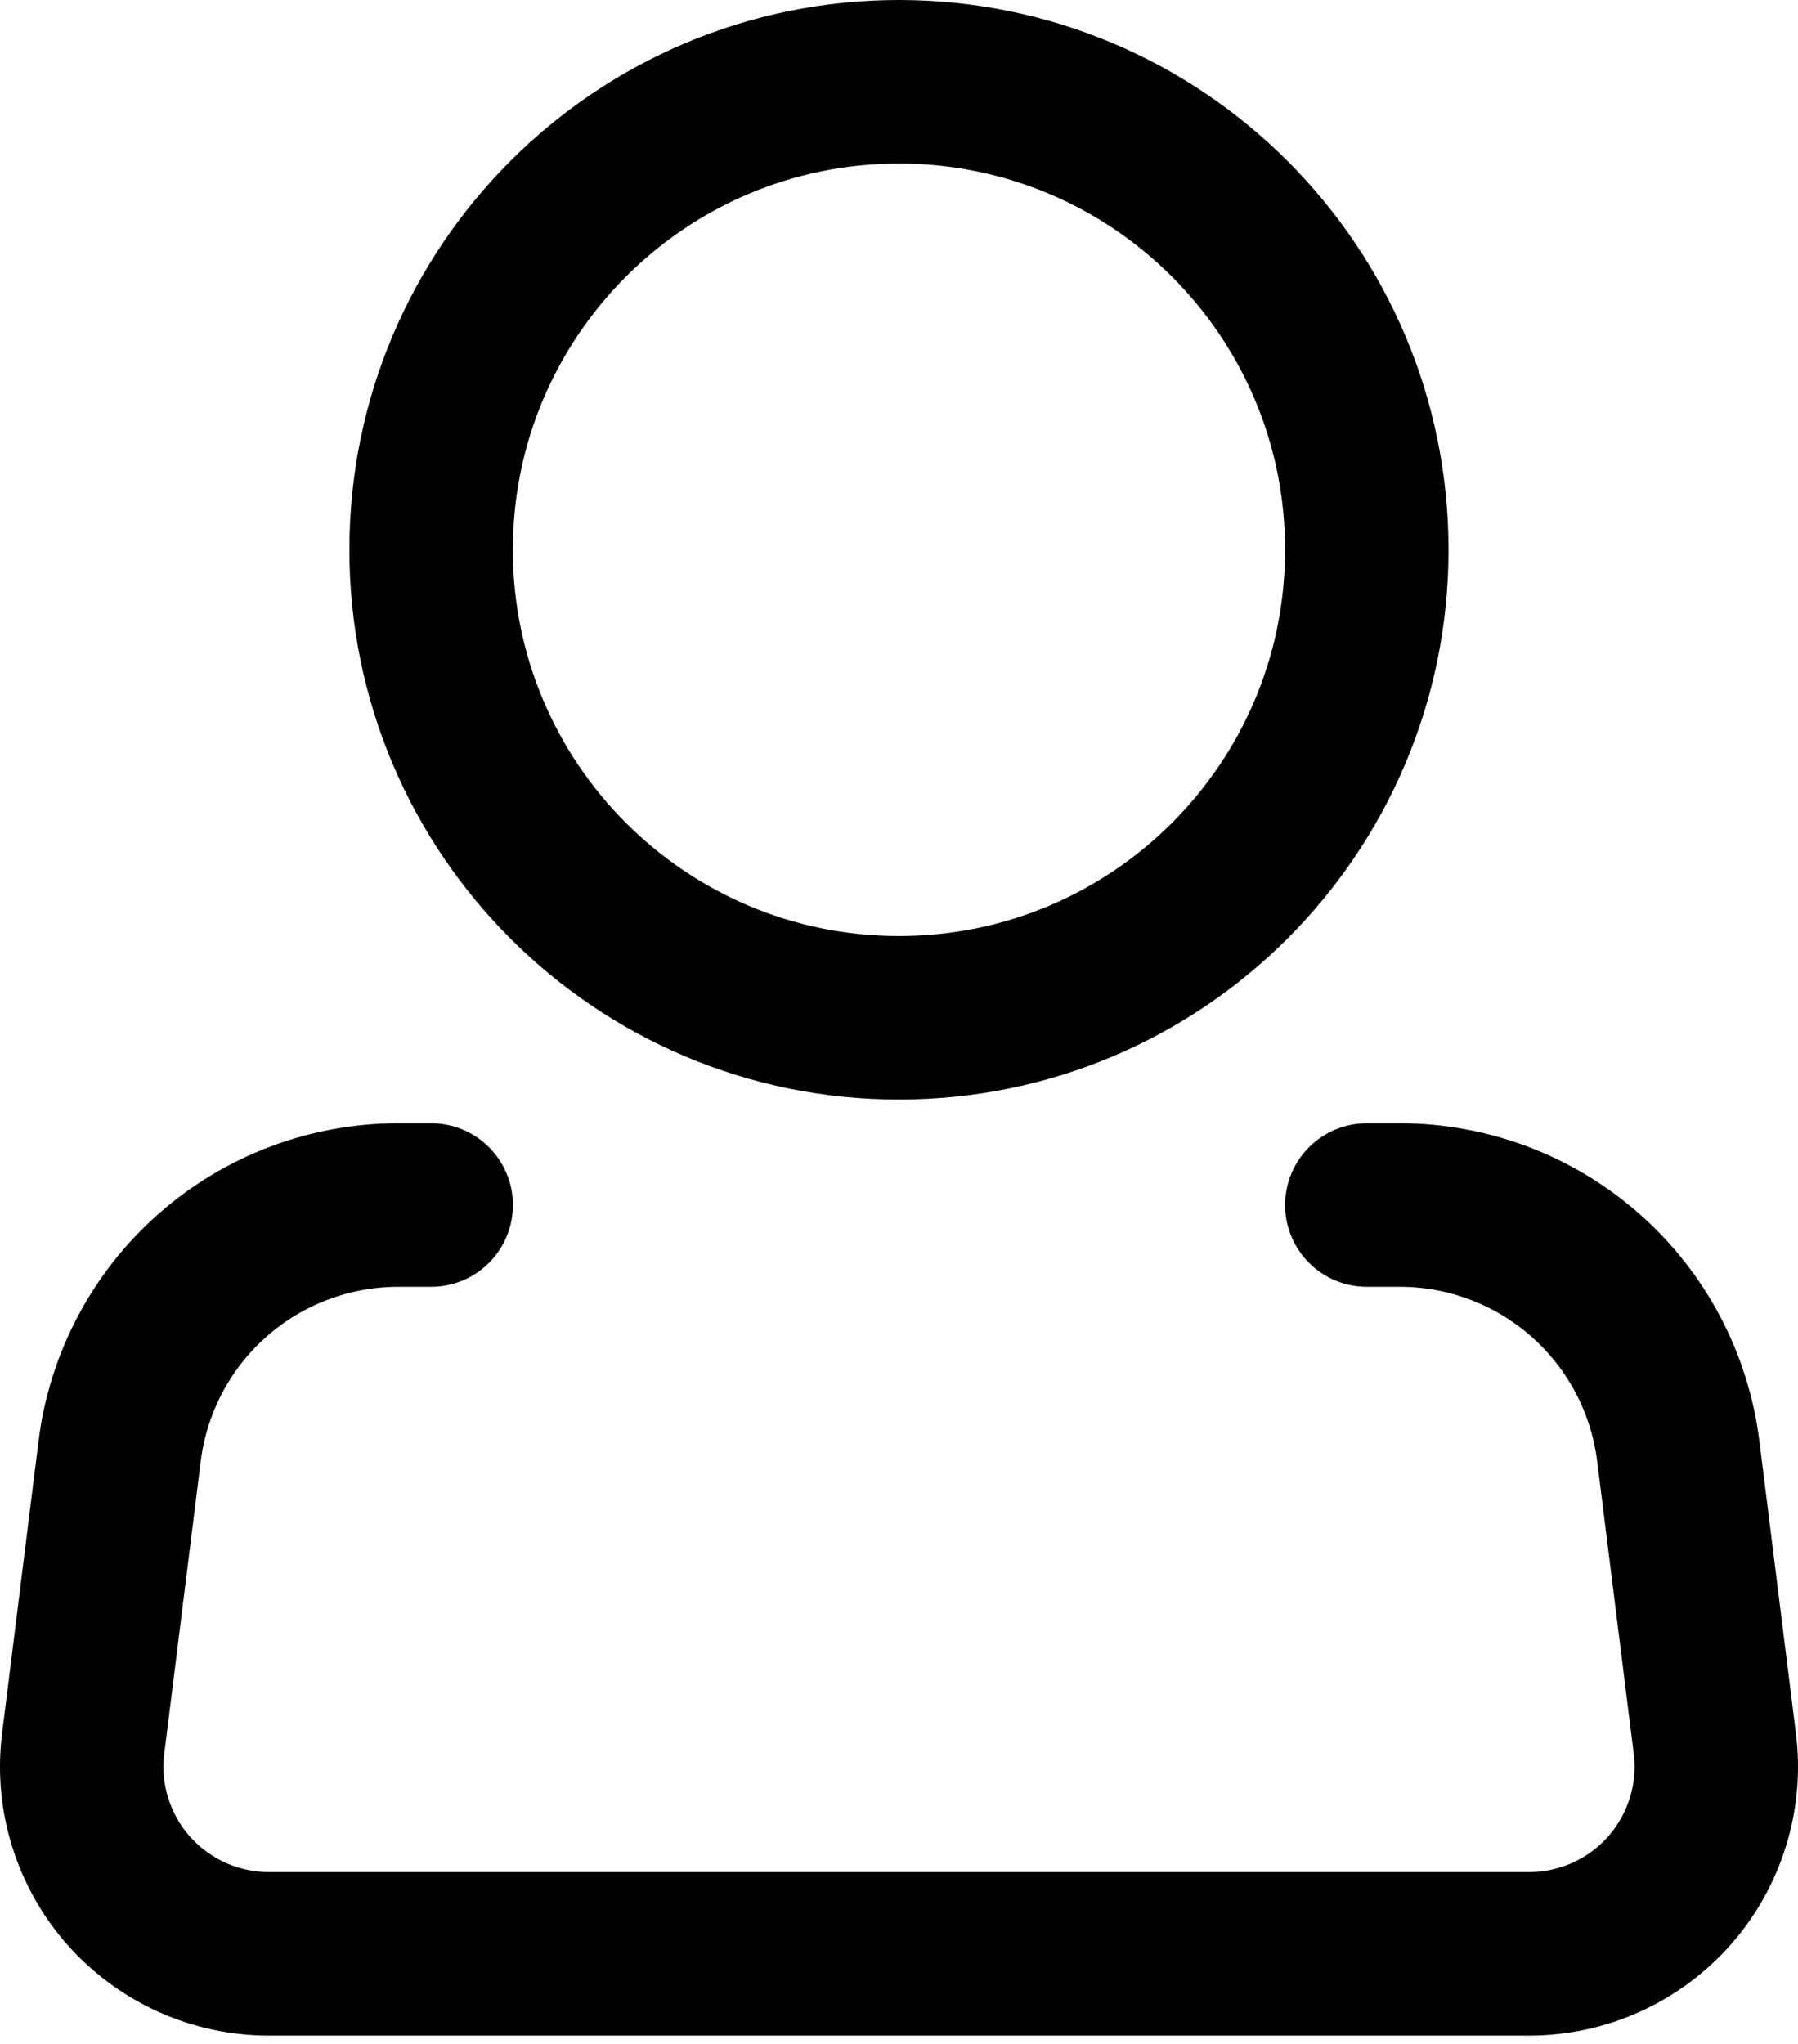 <svg width="22" height="25" viewBox="0 0 22 25" fill="none" xmlns="http://www.w3.org/2000/svg">
<path d="M10.999 12.449C14.161 12.449 16.724 9.886 16.724 6.724C16.724 3.563 14.161 1 10.999 1C7.838 1 5.275 3.563 5.275 6.724C5.275 9.886 7.838 12.449 10.999 12.449Z" stroke="black" stroke-width="2"/>
<path d="M16.724 14.739H17.128C17.965 14.739 18.773 15.045 19.4 15.599C20.027 16.153 20.431 16.917 20.535 17.748L20.982 21.324C21.023 21.647 20.994 21.974 20.898 22.284C20.802 22.594 20.642 22.881 20.427 23.124C20.212 23.367 19.948 23.562 19.651 23.696C19.355 23.829 19.034 23.898 18.71 23.898H3.29C2.966 23.898 2.645 23.829 2.349 23.696C2.053 23.562 1.788 23.367 1.573 23.124C1.358 22.881 1.198 22.594 1.102 22.284C1.006 21.974 0.977 21.647 1.018 21.324L1.464 17.748C1.568 16.917 1.972 16.152 2.6 15.598C3.228 15.044 4.036 14.739 4.874 14.739H5.276" stroke="black" stroke-width="2" stroke-linecap="round" stroke-linejoin="round"/>
</svg>
